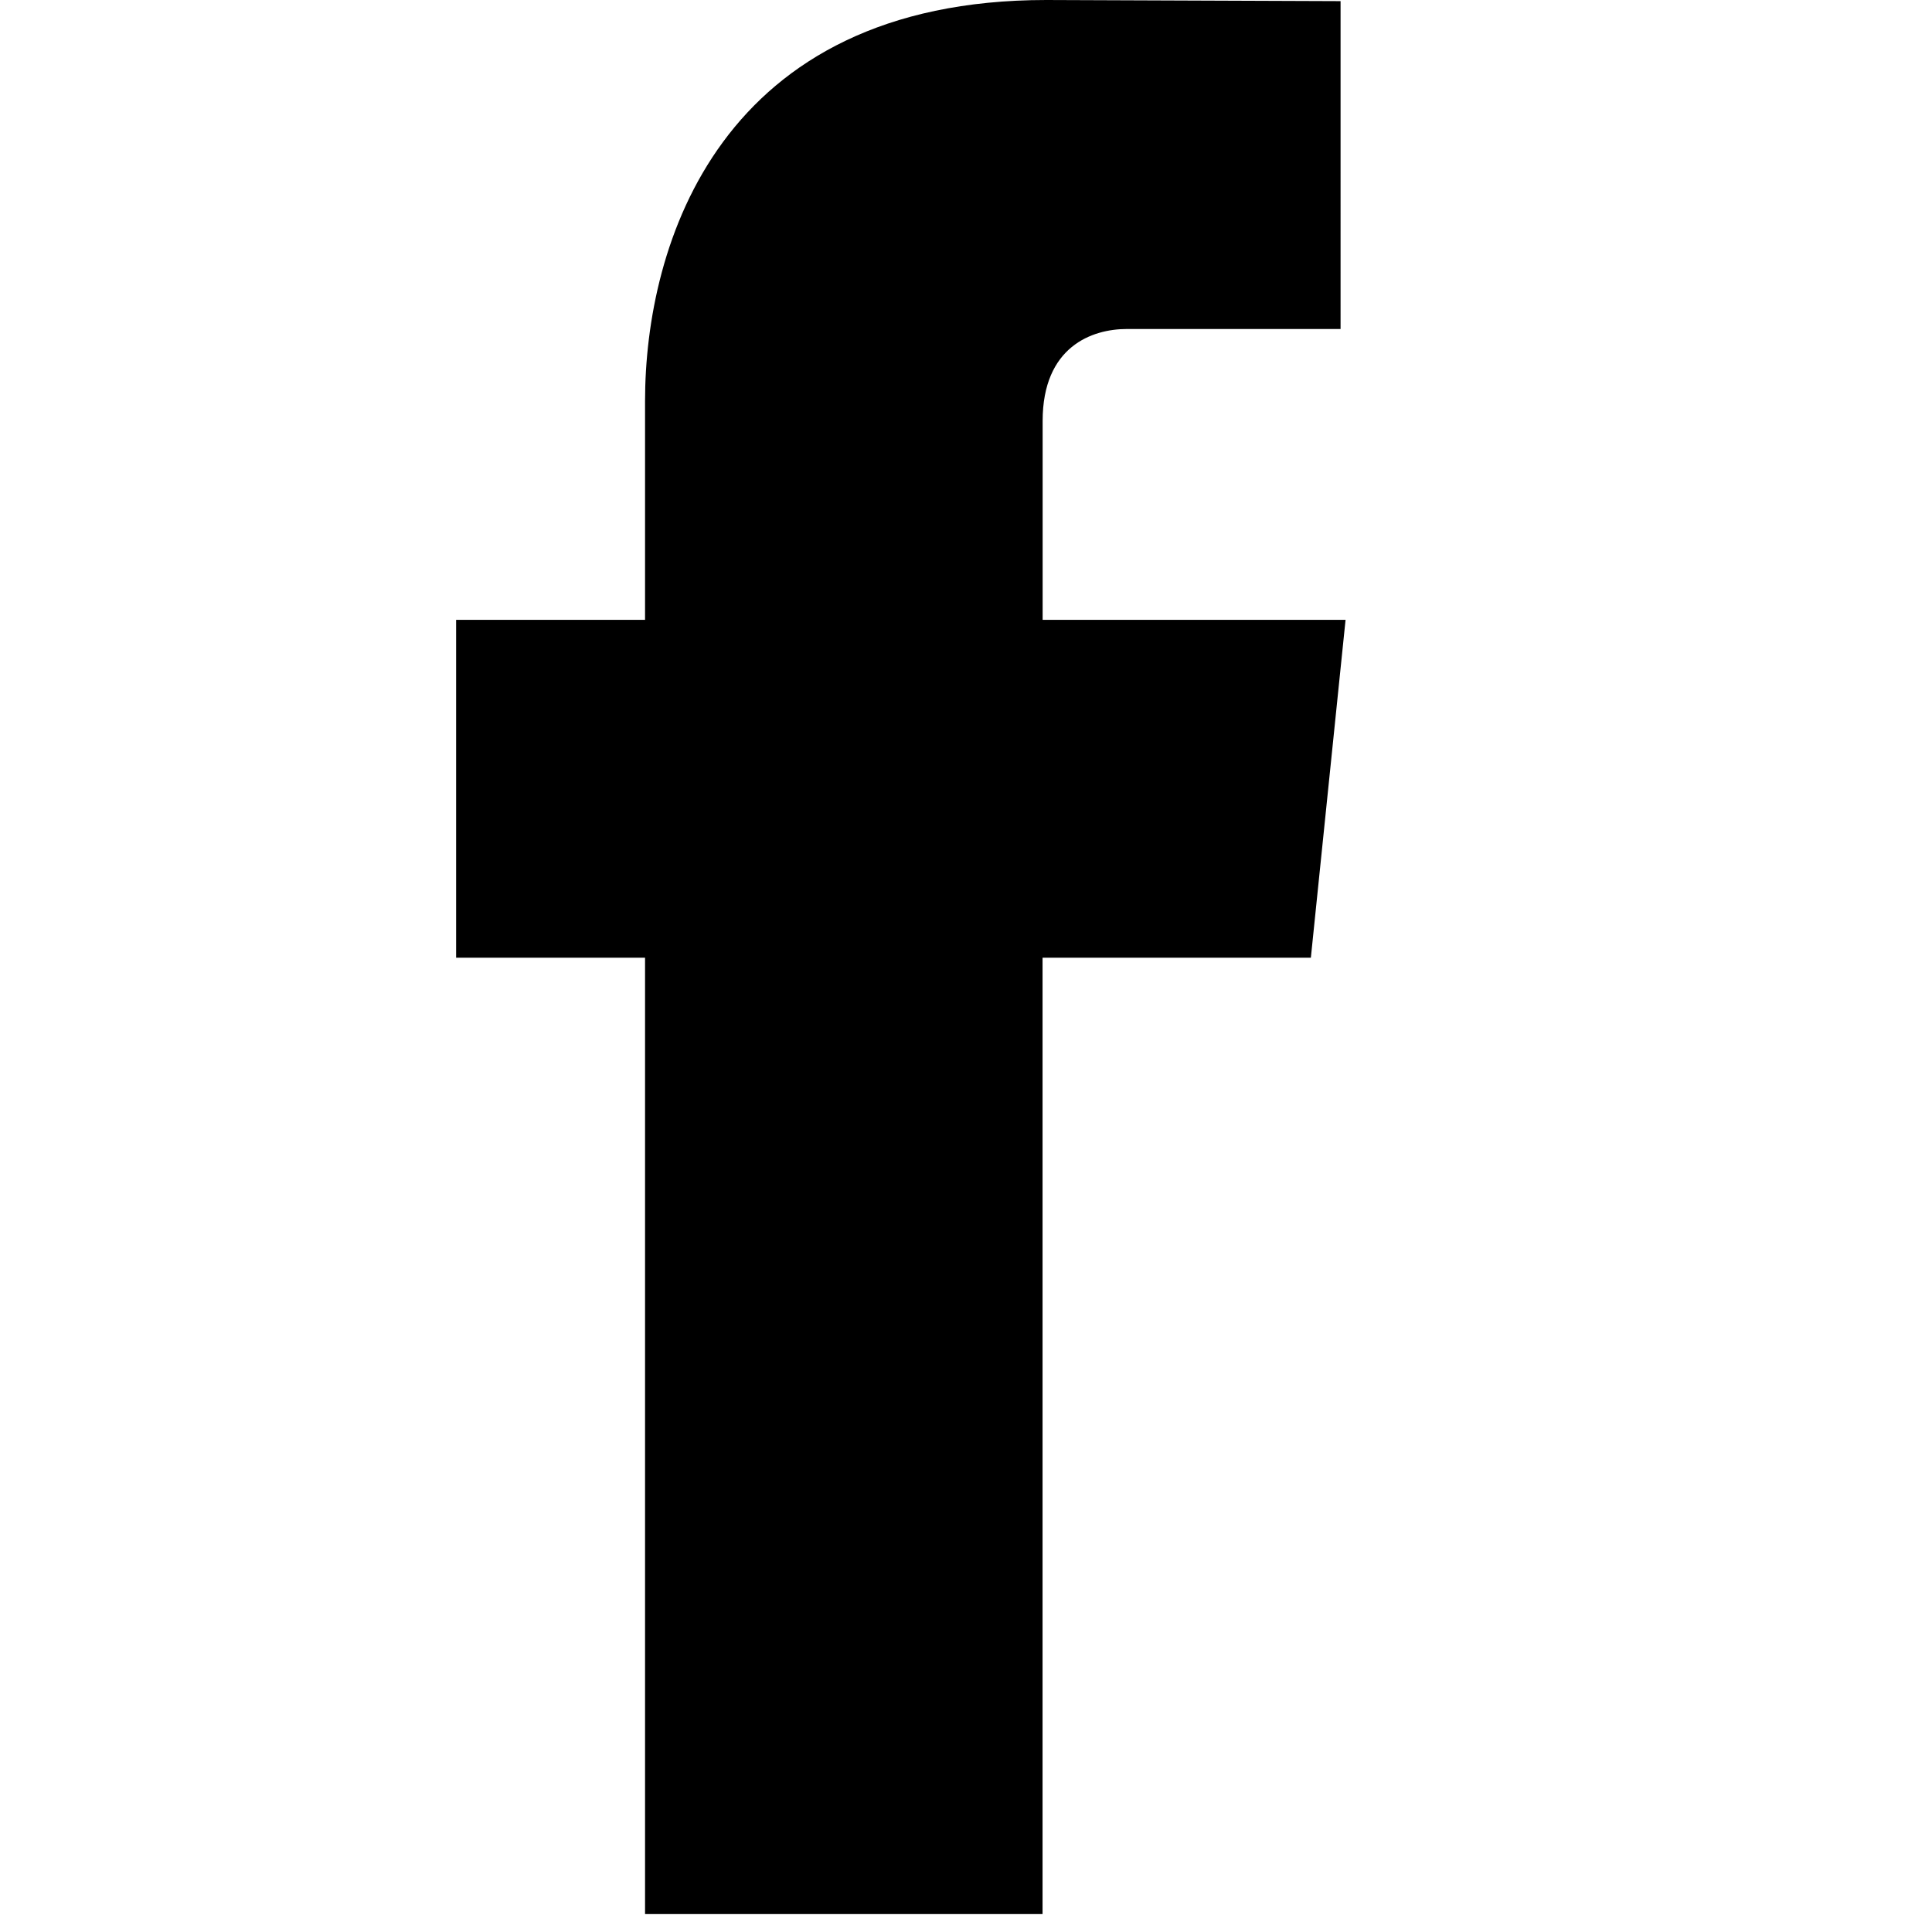 <?xml version="1.0" encoding="utf-8"?>
<!-- Generator: Adobe Illustrator 16.0.0, SVG Export Plug-In . SVG Version: 6.00 Build 0)  -->
<!DOCTYPE svg PUBLIC "-//W3C//DTD SVG 1.1//EN" "http://www.w3.org/Graphics/SVG/1.1/DTD/svg11.dtd">
<svg version="1.1" id="Layer_1" xmlns="http://www.w3.org/2000/svg" xmlns:xlink="http://www.w3.org/1999/xlink" x="0px" y="0px" width="24px" height="24px" viewBox="0 0 24 24" enable-background="new 0 0 24 24" xml:space="preserve">
<path  d="M12.952,7.7V5.23c0-0.926,0.615-1.143,1.045-1.143c0.433,0,2.656,0,2.656,0V0.014L12.998,0
	C8.936,0,8.013,3.039,8.013,4.983V7.7H5.666v4.197h2.347c0,5.389,0,11.88,0,11.88h4.938c0,0,0-6.556,0-11.88h3.333L16.715,7.7
	H12.952z"/>
</svg>
